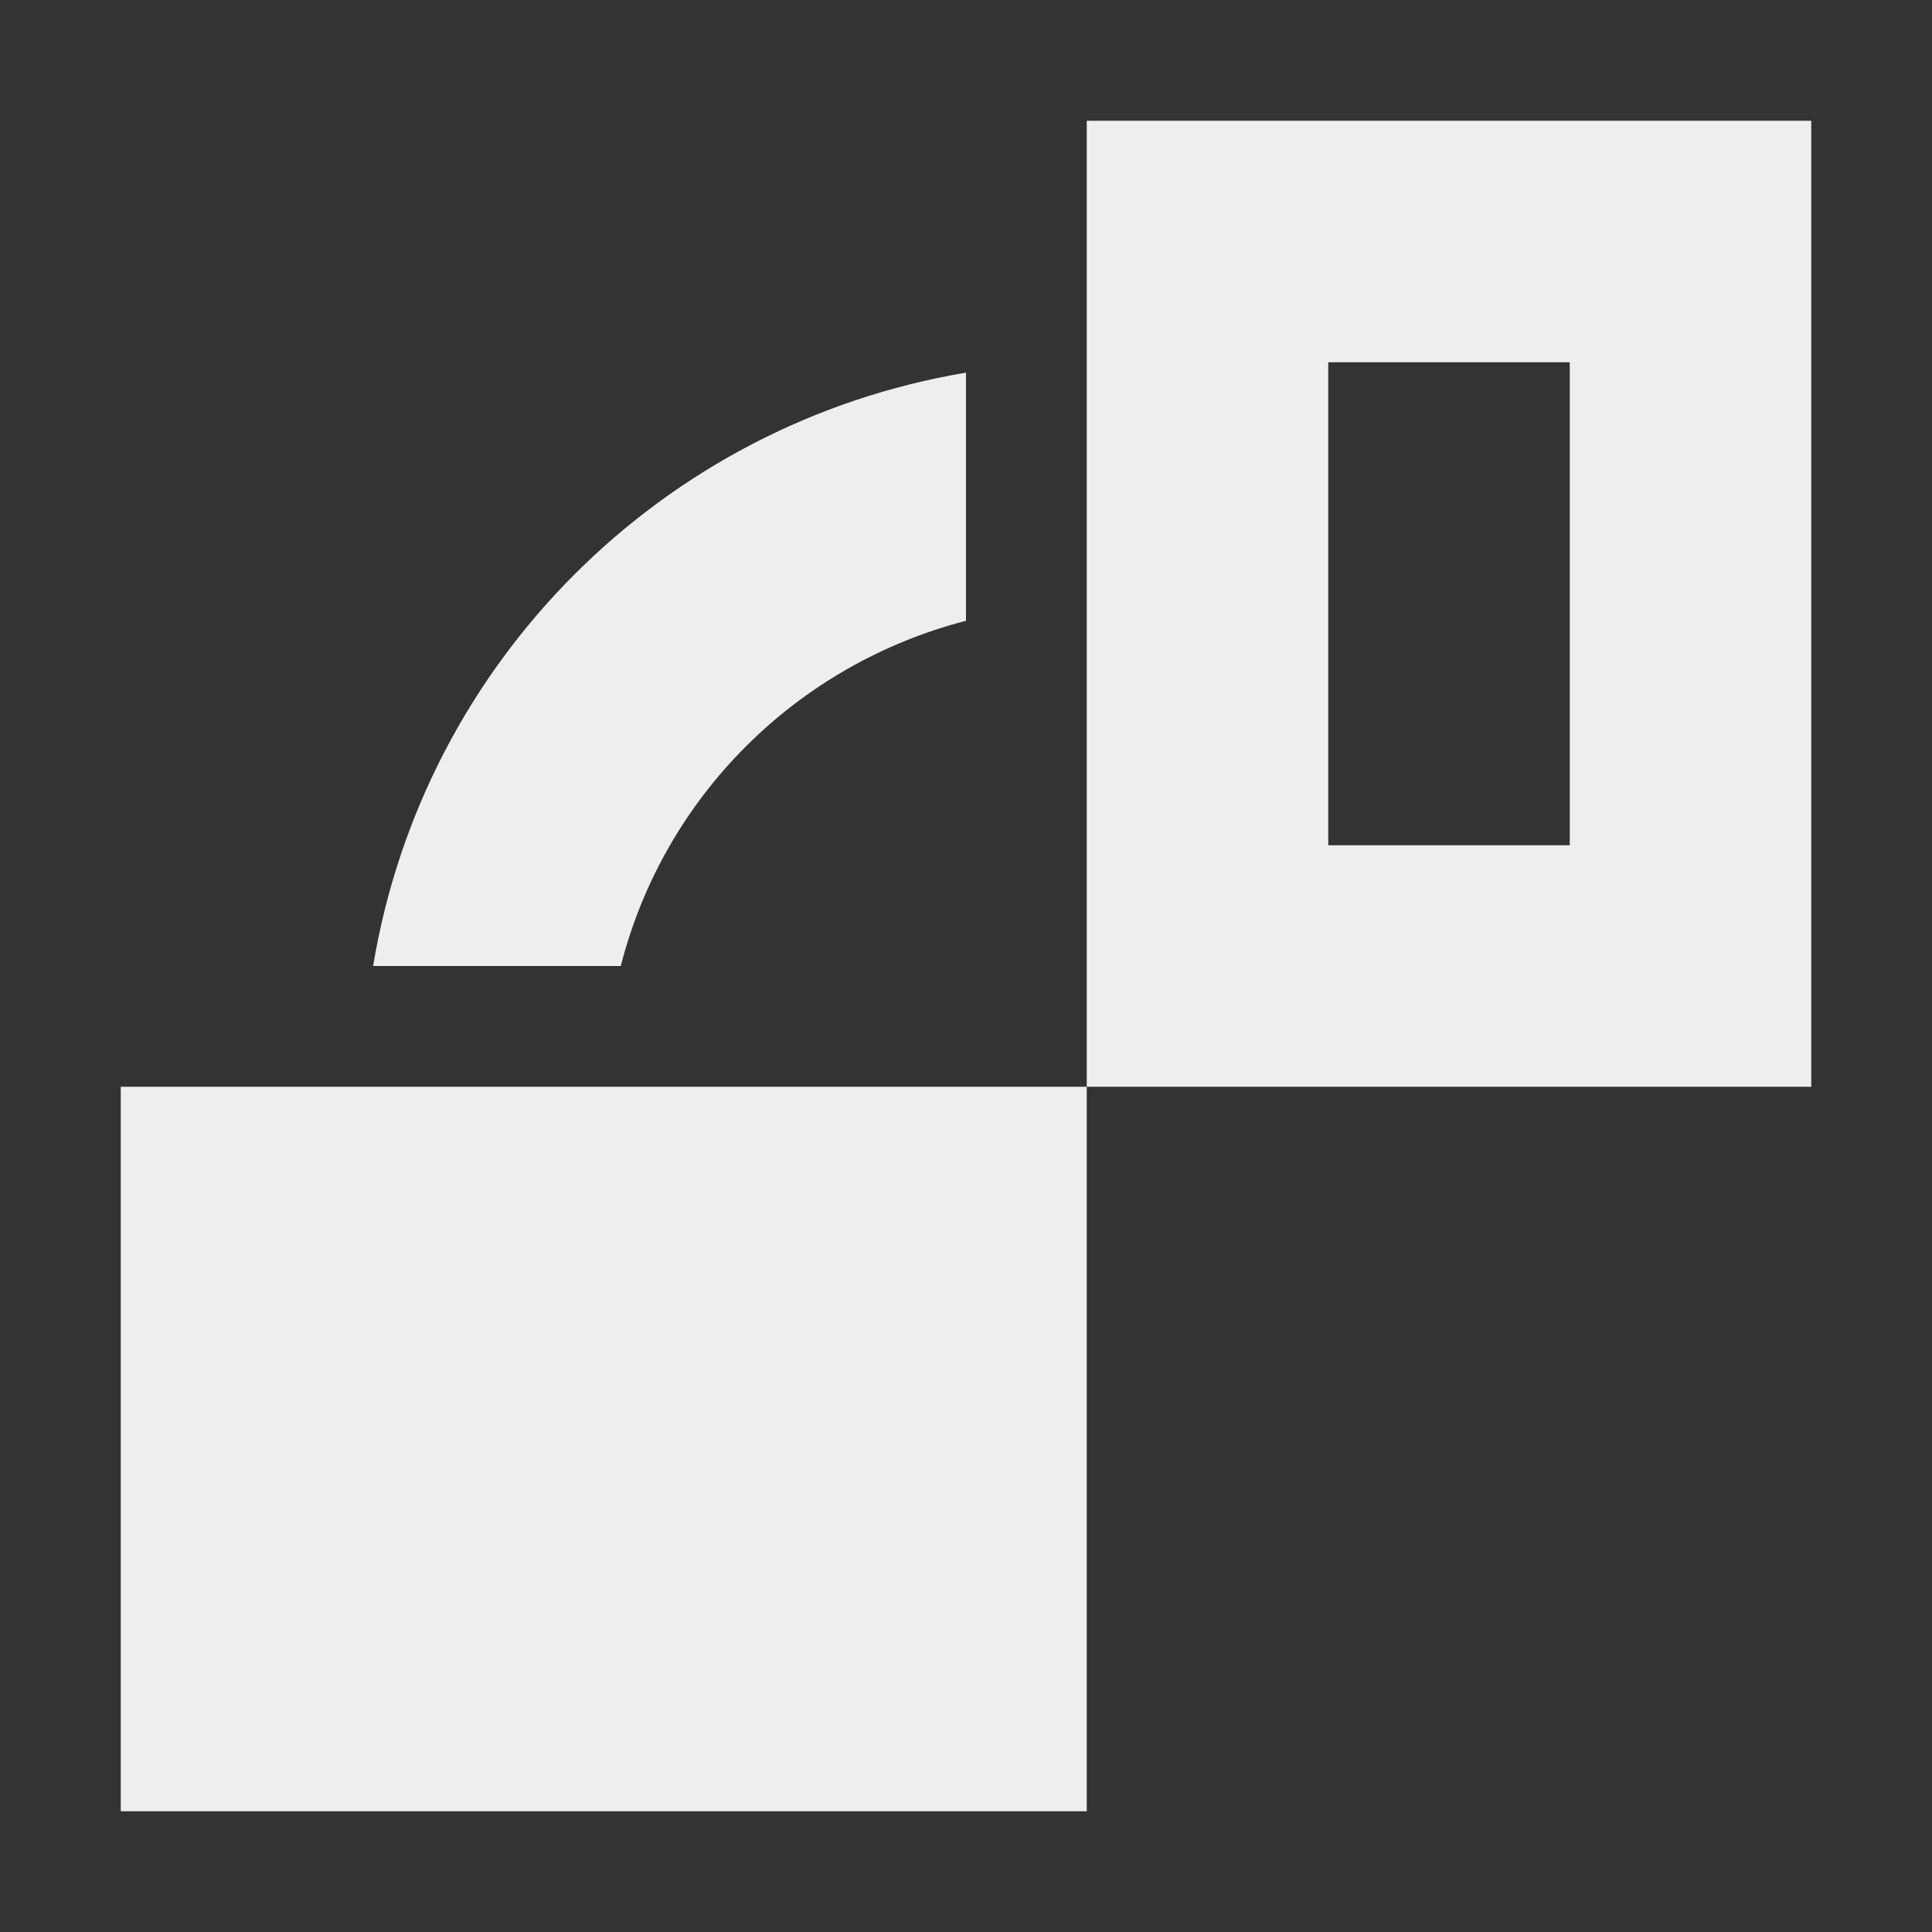 <?xml version="1.0" encoding="UTF-8"?>
<svg xmlns="http://www.w3.org/2000/svg" xmlns:xlink="http://www.w3.org/1999/xlink" width="16px" height="16px" viewBox="0 0 16 16" version="1.1">
<rect x="0" y="0" width="16" height="16" fill="#333333" stroke="none"/>
<g id="surface1">
<defs>
  <style id="current-color-scheme" type="text/css">
   .ColorScheme-Text { color:#eeeeee; } .ColorScheme-Highlight { color:#424242; }
  </style>
 </defs>
<path style="fill:currentColor" class="ColorScheme-Text" d="M 1 15 L 9 15 L 9 9 L 1 9 Z M 9 9 L 15 9 L 15 1 L 9 1 Z M 3.09 8 L 5.141 8 C 5.5 6.594 6.598 5.504 8 5.141 L 8 3.086 C 5.484 3.508 3.508 5.48 3.09 8 Z M 11 7 L 11 3 L 13 3 L 13 7 Z M 11 7 "/>
</g>
</svg>
